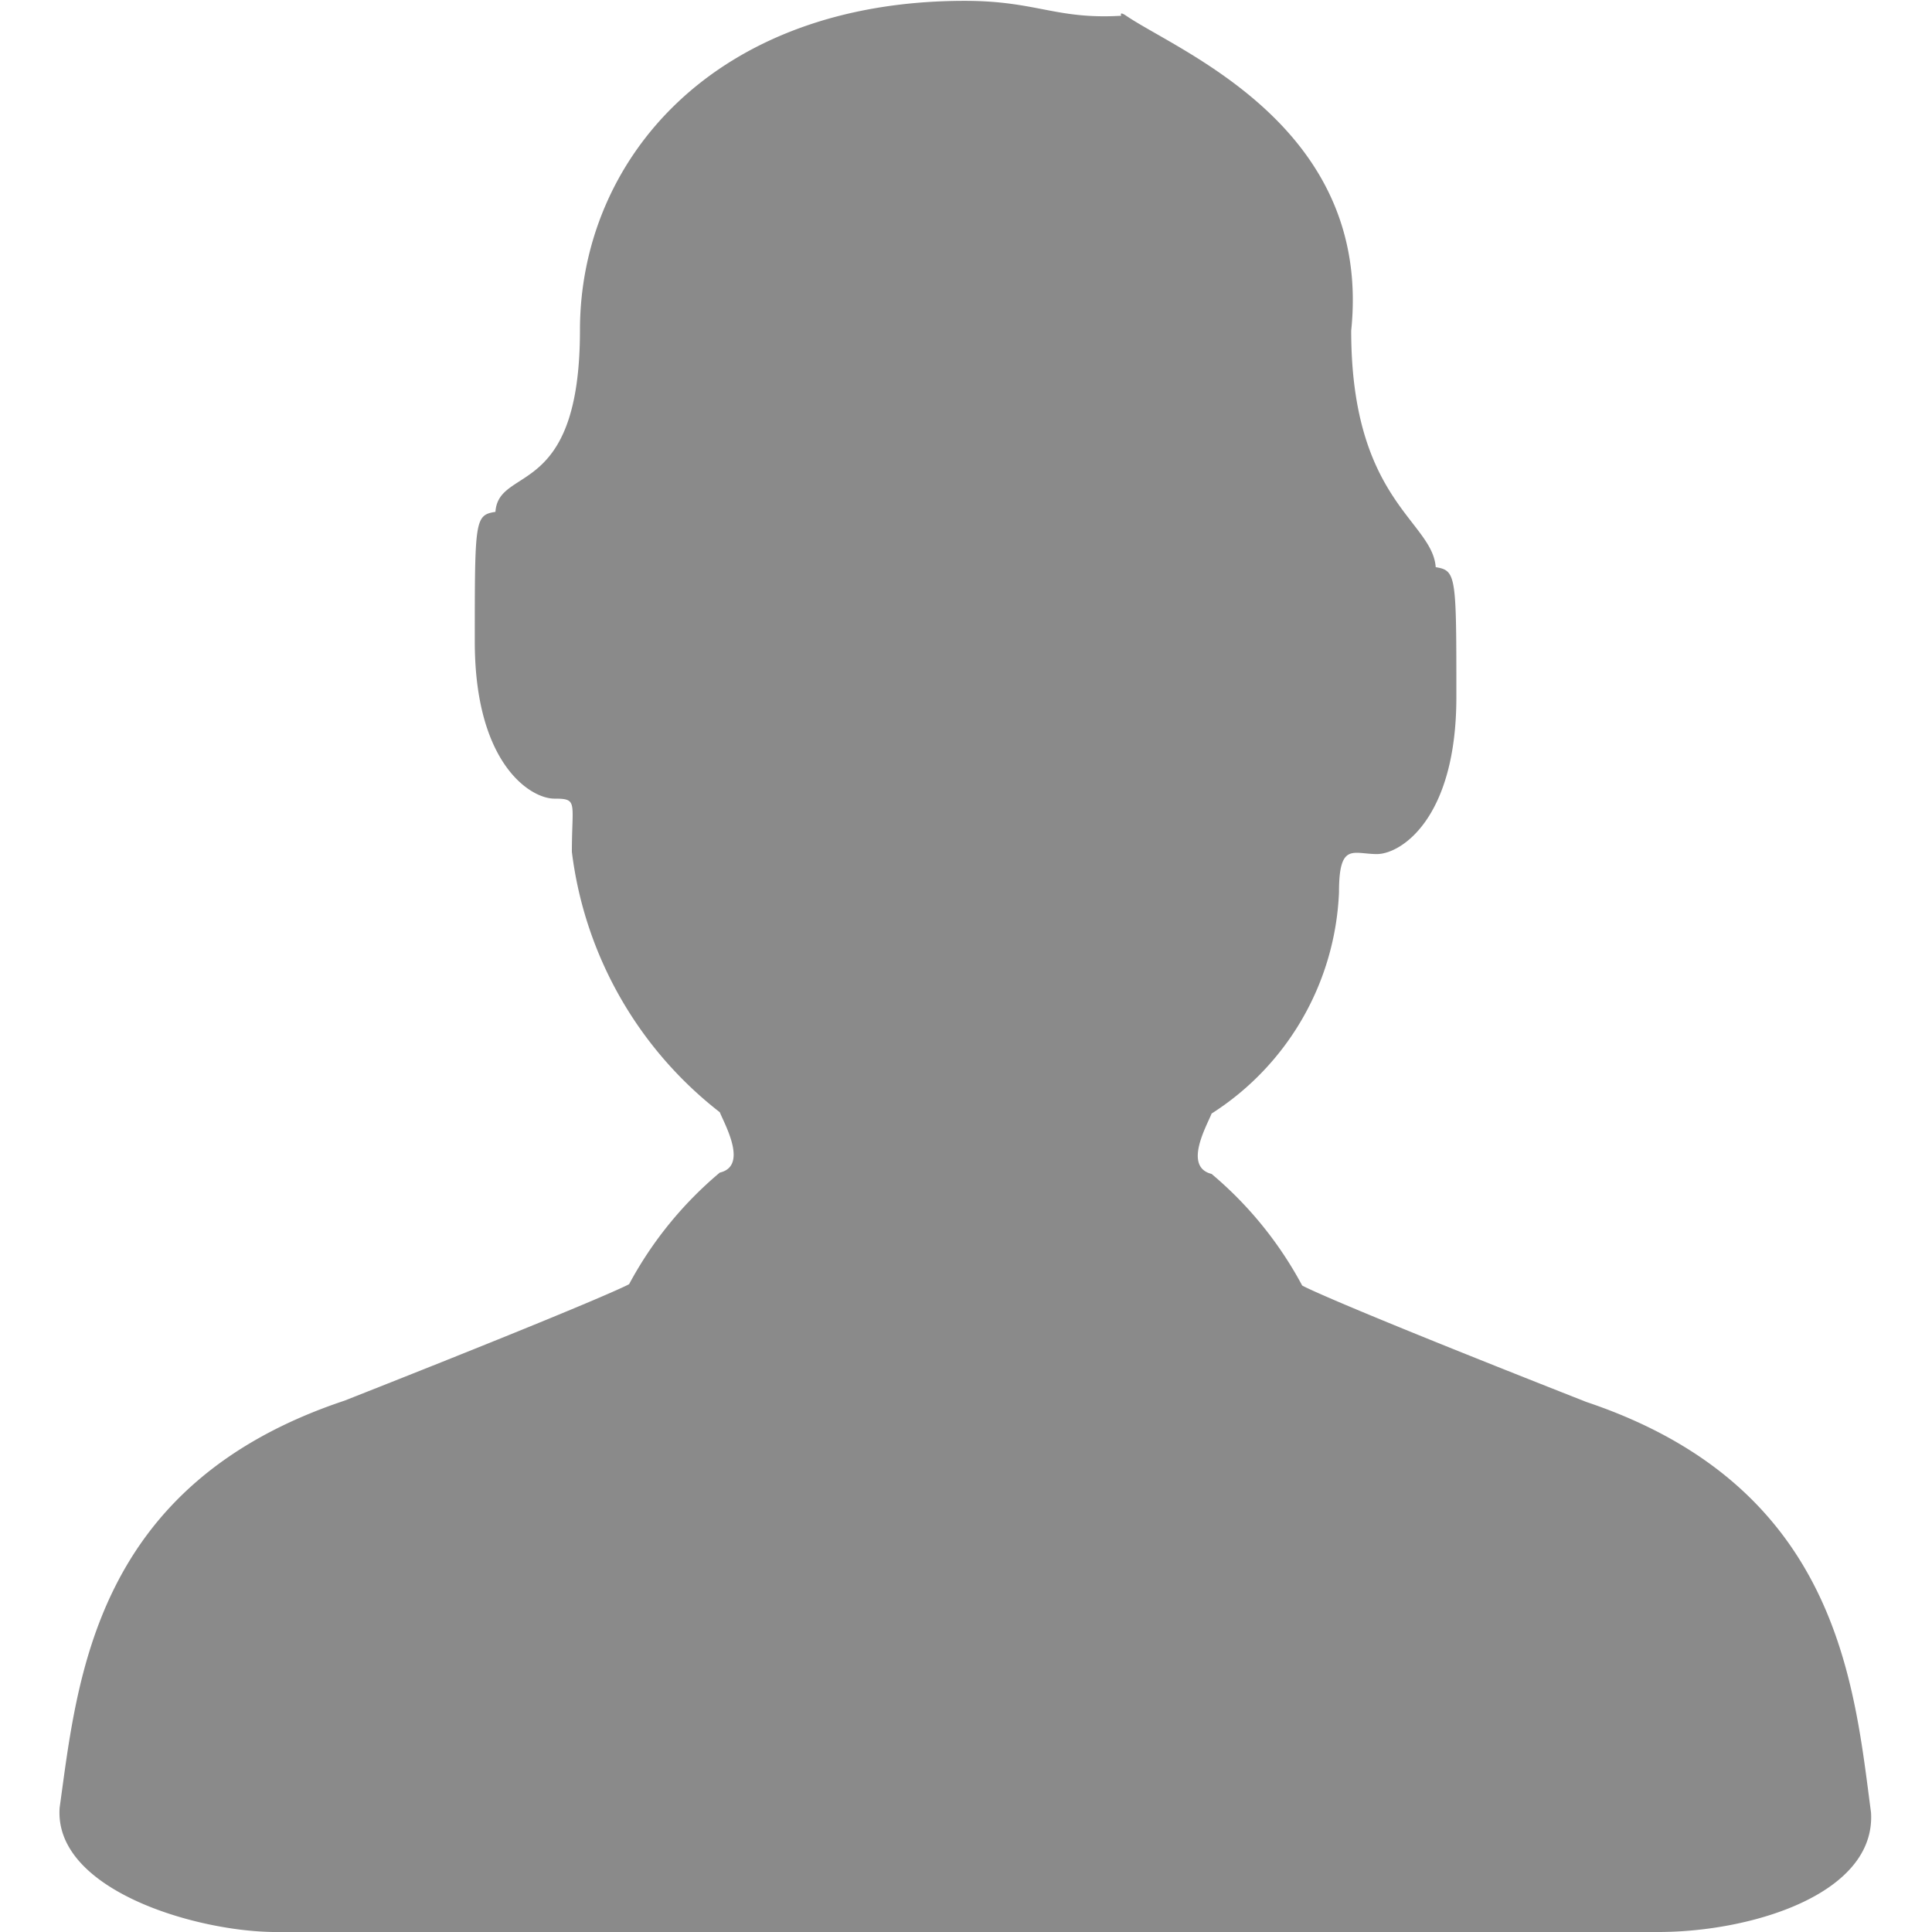 <?xml version="1.0" standalone="no"?><!DOCTYPE svg PUBLIC "-//W3C//DTD SVG 1.1//EN" "http://www.w3.org/Graphics/SVG/1.1/DTD/svg11.dtd"><svg t="1545894272538" class="icon" style="" viewBox="0 0 1024 1024" version="1.1" xmlns="http://www.w3.org/2000/svg" p-id="1957" xmlns:xlink="http://www.w3.org/1999/xlink" width="21" height="21"><defs><style type="text/css"></style></defs><path d="M879.04 1024H144.896c-42.368-0.512-116.48-22.72-113.28-65.92 9.536-68.48 18.304-171.456 150.912-215.68 140.8-55.552 150.912-61.76 150.912-61.76a201.408 201.408 0 0 1 48.064-59.136c15.168-3.52 2.56-25.6 0-32a206.848 206.848 0 0 1-78.4-137.984c0-26.432 3.392-28.224-9.28-28.224s-42.176-18.56-42.176-83.2 0-67.072 10.944-68.8c1.664-24.704 44.8-6.4 44.8-96.32S378.176 0.448 511.36 0.448c38.784 0 48.832 10.432 85.312 7.744 4.8 11.072-7.744-5.12 0 0 27.968 19.2 130.752 58.816 119.488 167.04 0 89.984 43.008 100.672 44.8 125.376 10.944 1.792 10.944 4.416 10.944 68.864s-29.44 83.2-42.112 83.2-20.096-6.4-20.096 20.224a146.24 146.24 0 0 1-67.52 117.312c-2.496 6.4-15.168 28.224 0 32a201.28 201.28 0 0 1 48 59.136s10.112 6.4 150.72 61.76c133.44 44.8 141.696 148.992 150.784 217.6 2.624 43.328-63.68 63.296-112.64 63.296z" fill="#8a8a8a" p-id="1958"></path></svg>